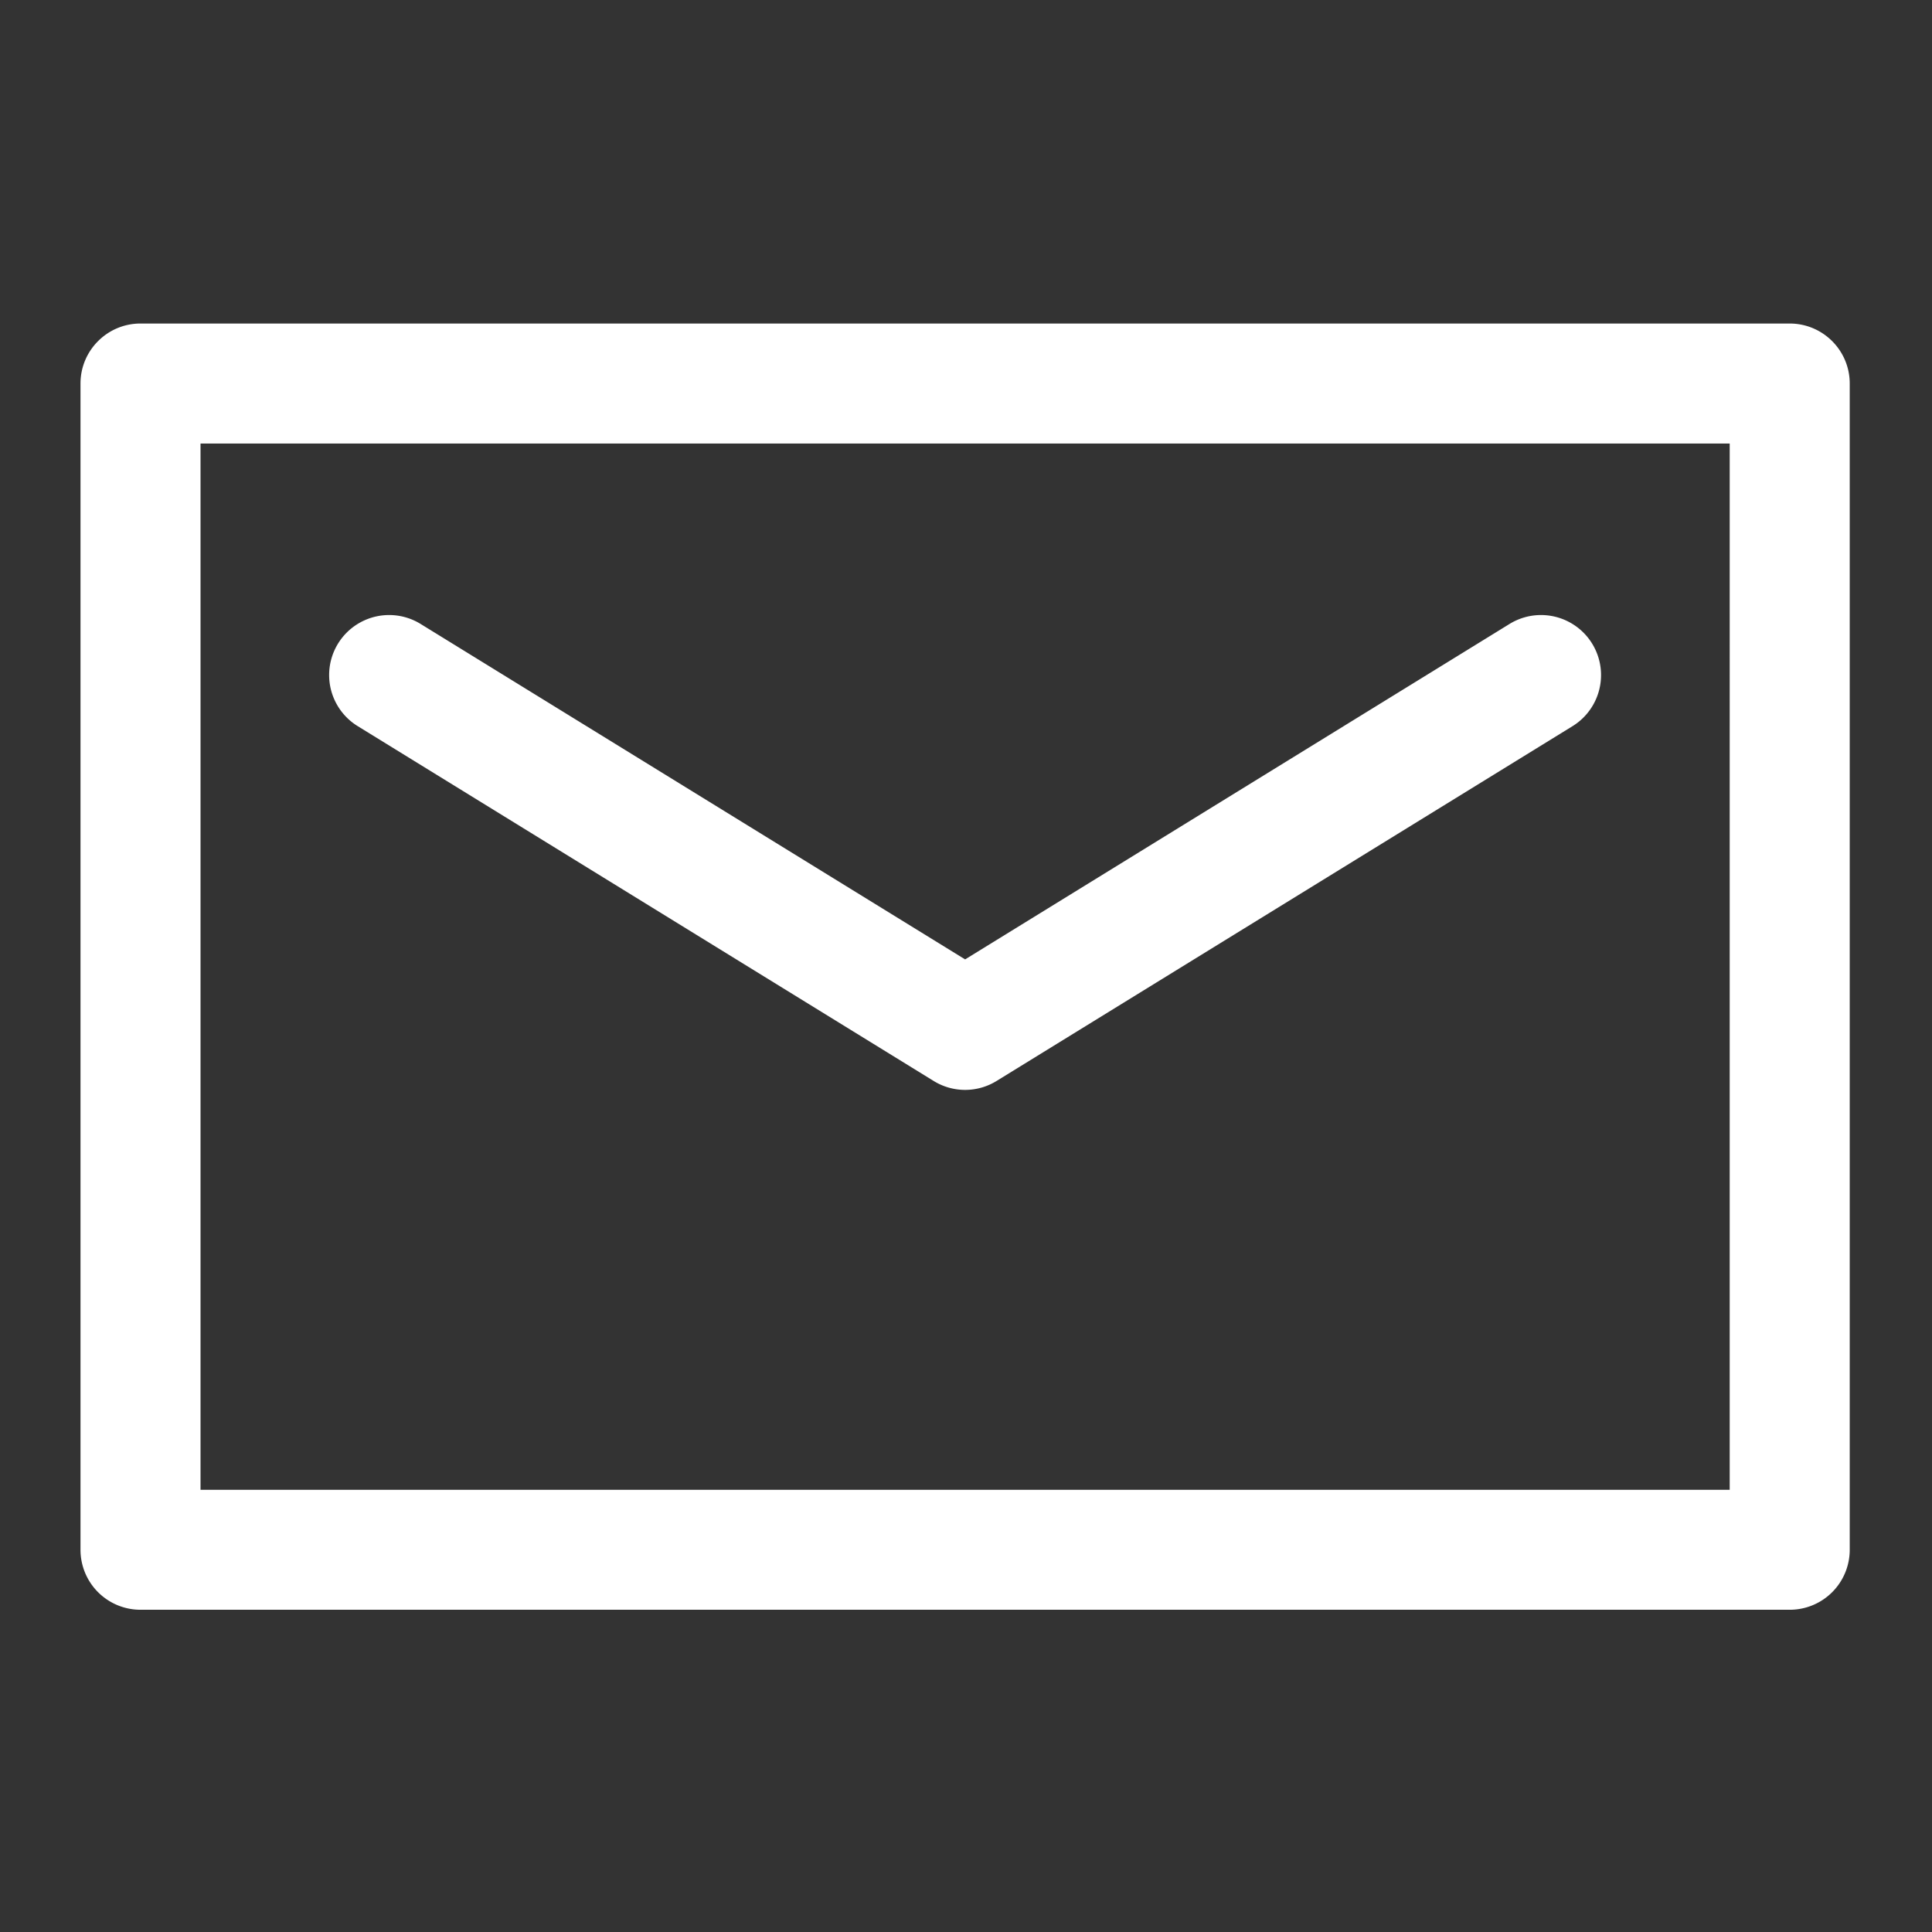 <svg xmlns="http://www.w3.org/2000/svg" xmlns:xlink="http://www.w3.org/1999/xlink" width="24" height="24">
  <rect width="100%" height="100%" fill="#333333" stroke="none"/>
  <defs>
    <path id="prefix__ic_doc_letter_white-a" d="M22.232 4.019c.412 0 .746.334.746.745v14.487a.745.745 0 0 1-.746.746H1.745A.745.745 0 0 1 1 19.25V4.764c0-.411.334-.745.745-.745h20.487zm-.745 14.487V5.51H2.491v12.997h18.996zM4.443 9.02a.745.745 0 1 1 .782-1.269l6.764 4.167 6.763-4.167a.745.745 0 1 1 .782 1.27l-7.154 4.407a.744.744 0 0 1-.782 0L4.443 9.02z"/>
  </defs>
  <use fill="#FFF" xlink:href="#prefix__ic_doc_letter_white-a"/>
</svg>
